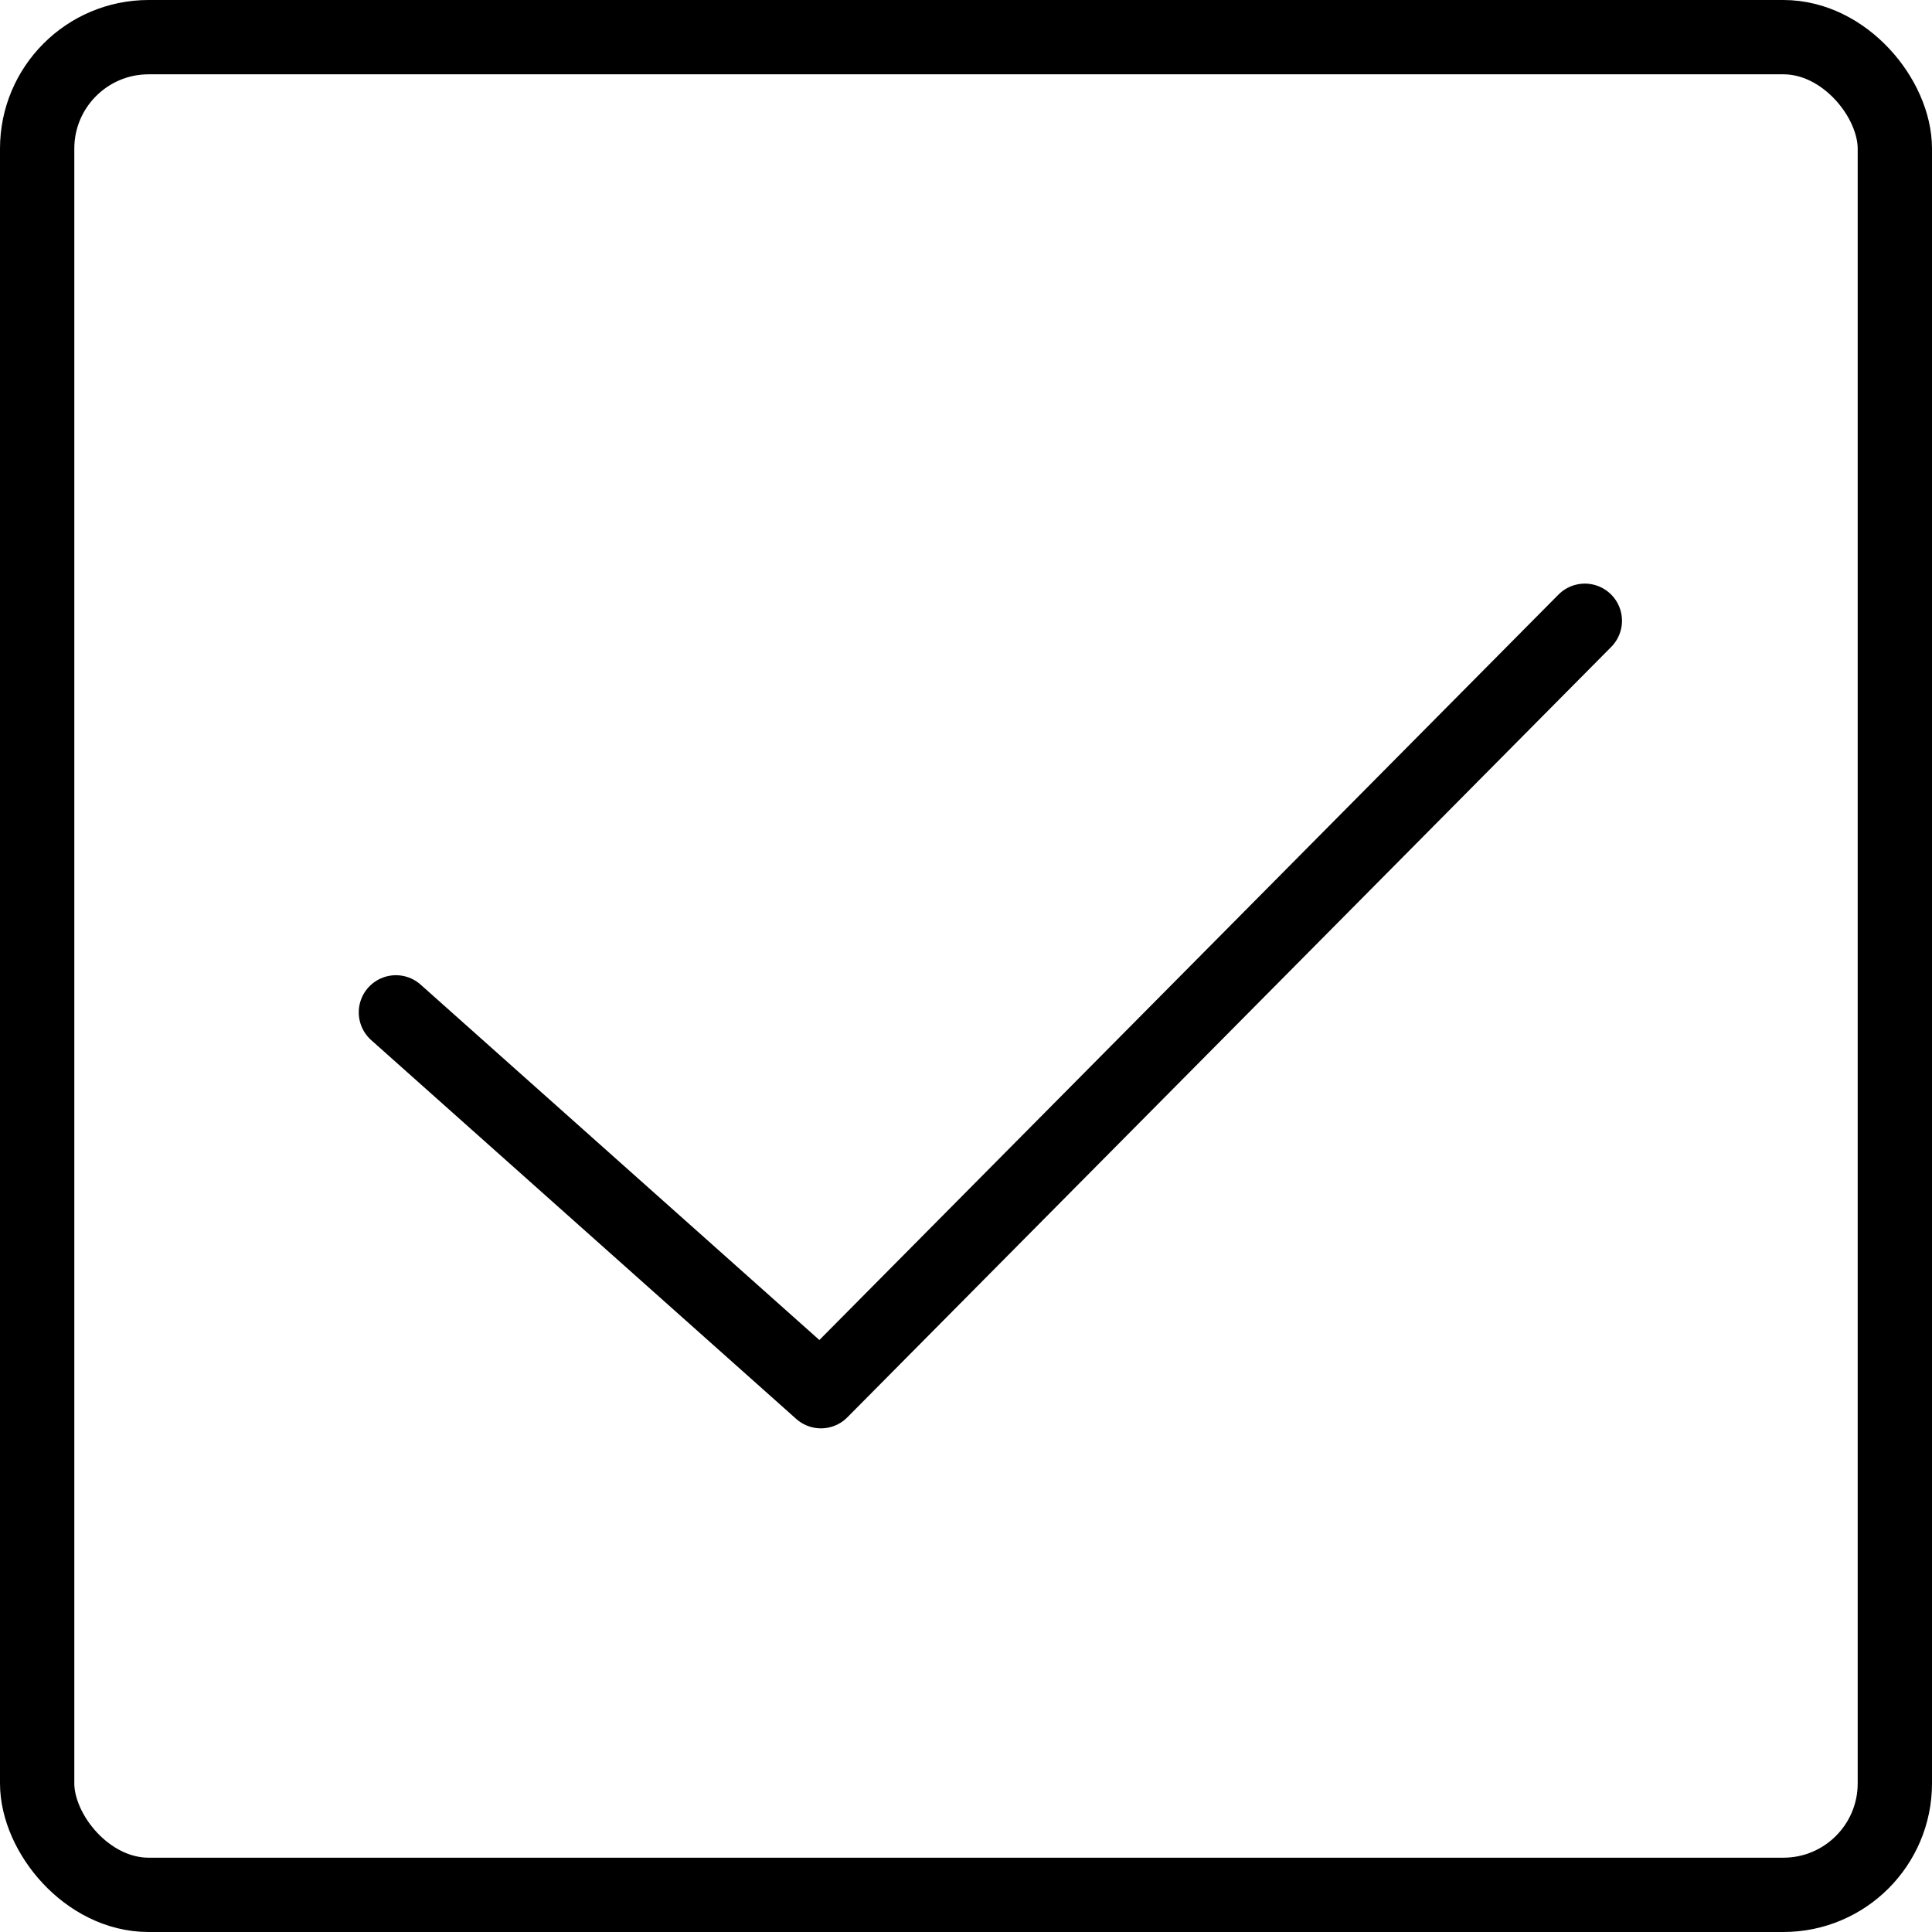 <svg width="13" height="13" viewBox="0 0 13 13" fill="none" xmlns="http://www.w3.org/2000/svg">
<rect x="0.25" y="0.25" width="12.5" height="12.5" rx="0.75" stroke="black" stroke-width="0.5"/>
<path d="M2.664 6.812L5.524 9.361L10.664 4.177" stroke="black" stroke-width="0.5" stroke-linecap="round" stroke-linejoin="round"/>
</svg>
